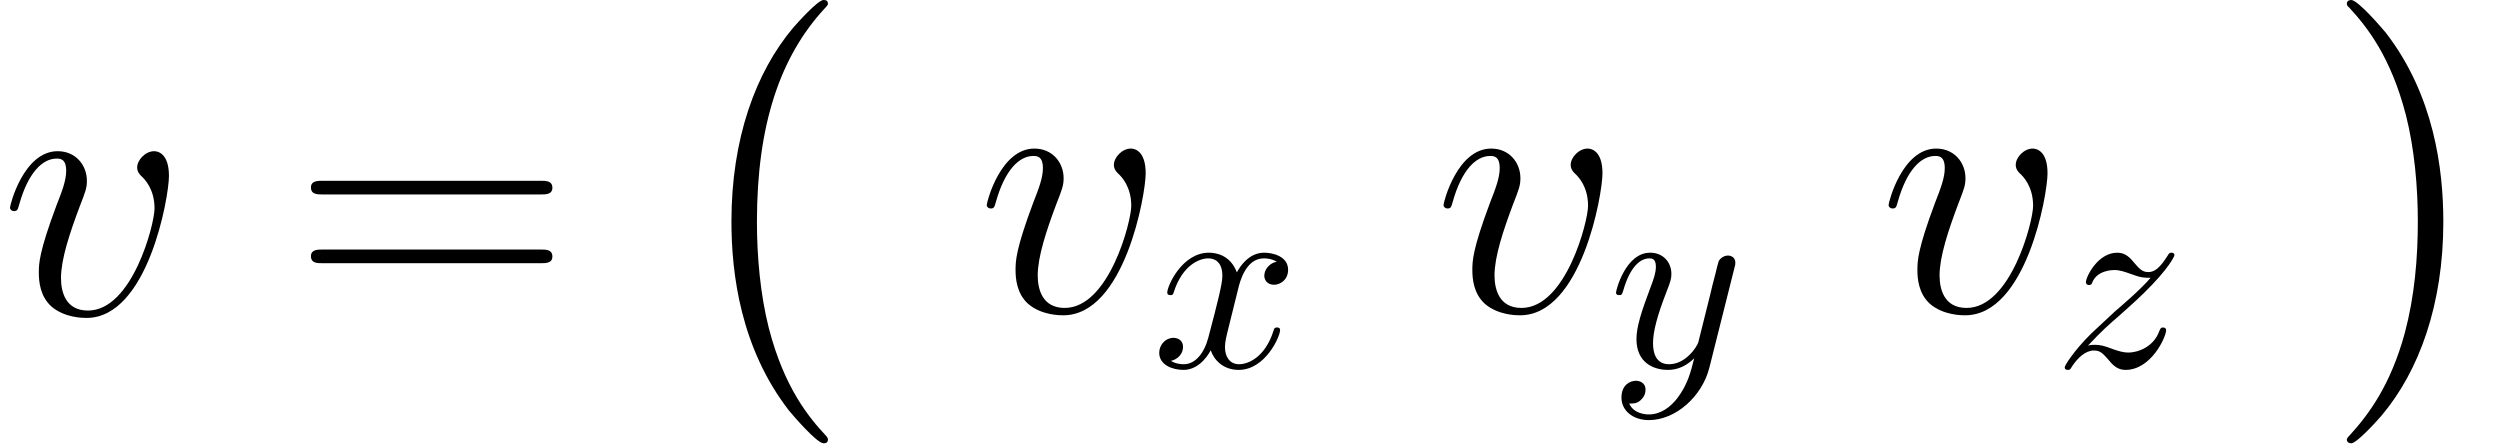 <?xml version='1.0' encoding='UTF-8'?>
<!-- This file was generated by dvisvgm 3.4.4 -->
<svg version='1.1' xmlns='http://www.w3.org/2000/svg' xmlns:xlink='http://www.w3.org/1999/xlink' width='94.315pt' height='16.737pt' viewBox='56.413 53.898 94.315 16.737'>
<defs>
<path id='g1-120' d='M3.261-2.949C3.32-3.202 3.544-4.101 4.228-4.101C4.276-4.101 4.511-4.101 4.716-3.974C4.442-3.925 4.247-3.681 4.247-3.446C4.247-3.29 4.354-3.105 4.618-3.105C4.833-3.105 5.145-3.28 5.145-3.671C5.145-4.179 4.569-4.315 4.237-4.315C3.671-4.315 3.329-3.798 3.212-3.573C2.968-4.218 2.441-4.315 2.158-4.315C1.142-4.315 .586-3.056 .586-2.812C.586-2.714 .683-2.714 .703-2.714C.781-2.714 .81-2.734 .83-2.822C1.162-3.857 1.806-4.101 2.138-4.101C2.324-4.101 2.665-4.013 2.665-3.446C2.665-3.144 2.499-2.49 2.138-1.123C1.982-.517 1.64-.107 1.211-.107C1.152-.107 .928-.107 .722-.234C.967-.283 1.181-.488 1.181-.762C1.181-1.025 .967-1.103 .82-1.103C.527-1.103 .283-.849 .283-.537C.283-.088 .771 .107 1.201 .107C1.845 .107 2.197-.576 2.226-.635C2.343-.273 2.695 .107 3.28 .107C4.286 .107 4.843-1.152 4.843-1.396C4.843-1.494 4.755-1.494 4.725-1.494C4.638-1.494 4.618-1.455 4.599-1.386C4.276-.342 3.612-.107 3.3-.107C2.919-.107 2.763-.42 2.763-.752C2.763-.967 2.822-1.181 2.929-1.611L3.261-2.949Z'/>
<path id='g1-121' d='M4.745-3.72C4.784-3.857 4.784-3.876 4.784-3.944C4.784-4.12 4.647-4.208 4.501-4.208C4.403-4.208 4.247-4.149 4.159-4.003C4.14-3.954 4.062-3.651 4.022-3.476C3.954-3.222 3.886-2.958 3.827-2.695L3.388-.937C3.349-.791 2.929-.107 2.285-.107C1.787-.107 1.679-.537 1.679-.898C1.679-1.347 1.845-1.953 2.177-2.812C2.333-3.212 2.372-3.32 2.372-3.515C2.372-3.954 2.06-4.315 1.572-4.315C.644-4.315 .283-2.9 .283-2.812C.283-2.714 .381-2.714 .4-2.714C.498-2.714 .508-2.734 .557-2.89C.82-3.808 1.211-4.101 1.543-4.101C1.621-4.101 1.787-4.101 1.787-3.788C1.787-3.544 1.689-3.29 1.621-3.105C1.23-2.07 1.054-1.513 1.054-1.054C1.054-.186 1.67 .107 2.246 .107C2.626 .107 2.958-.059 3.232-.332C3.105 .176 2.988 .654 2.597 1.172C2.343 1.504 1.972 1.787 1.523 1.787C1.386 1.787 .947 1.757 .781 1.377C.937 1.377 1.064 1.377 1.201 1.259C1.299 1.172 1.396 1.045 1.396 .859C1.396 .557 1.133 .517 1.035 .517C.81 .517 .488 .674 .488 1.152C.488 1.64 .918 2.001 1.523 2.001C2.529 2.001 3.534 1.113 3.808 .01L4.745-3.72Z'/>
<path id='g1-122' d='M1.299-.81C1.826-1.377 2.109-1.621 2.46-1.923C2.46-1.933 3.066-2.451 3.417-2.802C4.345-3.71 4.559-4.179 4.559-4.218C4.559-4.315 4.472-4.315 4.452-4.315C4.384-4.315 4.354-4.296 4.306-4.208C4.013-3.739 3.808-3.583 3.573-3.583S3.222-3.73 3.075-3.896C2.89-4.12 2.724-4.315 2.402-4.315C1.67-4.315 1.22-3.407 1.22-3.202C1.22-3.154 1.25-3.095 1.338-3.095S1.445-3.144 1.465-3.202C1.65-3.651 2.216-3.661 2.294-3.661C2.499-3.661 2.685-3.593 2.909-3.515C3.3-3.368 3.407-3.368 3.661-3.368C3.31-2.949 2.49-2.246 2.304-2.089L1.425-1.269C.762-.615 .42-.059 .42 .01C.42 .107 .517 .107 .537 .107C.615 .107 .635 .088 .693-.02C.918-.361 1.211-.625 1.523-.625C1.748-.625 1.845-.537 2.089-.254C2.255-.049 2.431 .107 2.714 .107C3.681 .107 4.247-1.133 4.247-1.396C4.247-1.445 4.208-1.494 4.13-1.494C4.042-1.494 4.022-1.435 3.993-1.367C3.769-.732 3.144-.547 2.822-.547C2.626-.547 2.451-.605 2.246-.674C1.914-.801 1.767-.84 1.562-.84C1.543-.84 1.386-.84 1.299-.81Z'/>
<path id='g0-0' d='M5.76 16.026C5.76 15.97 5.733 15.942 5.705 15.9C5.063 15.217 4.115 14.087 3.529 11.814C3.208 10.544 3.082 9.108 3.082 7.811C3.082 4.142 3.961 1.576 5.635-.237C5.76-.363 5.76-.391 5.76-.418C5.76-.558 5.649-.558 5.593-.558C5.384-.558 4.631 .279 4.449 .488C3.027 2.176 2.12 4.686 2.12 7.797C2.12 9.777 2.469 12.581 4.296 14.938C4.435 15.105 5.342 16.165 5.593 16.165C5.649 16.165 5.76 16.165 5.76 16.026Z'/>
<path id='g0-1' d='M4.254 7.811C4.254 5.83 3.905 3.027 2.078 .669C1.939 .502 1.032-.558 .781-.558C.711-.558 .614-.53 .614-.418C.614-.363 .642-.321 .697-.279C1.367 .446 2.273 1.576 2.845 3.794C3.166 5.063 3.292 6.5 3.292 7.797C3.292 9.205 3.166 10.628 2.803 11.995C2.273 13.948 1.451 15.064 .739 15.845C.614 15.97 .614 15.998 .614 16.026C.614 16.137 .711 16.165 .781 16.165C.99 16.165 1.757 15.315 1.925 15.119C3.347 13.432 4.254 10.921 4.254 7.811Z'/>
<path id='g3-61' d='M9.415-4.519C9.61-4.519 9.861-4.519 9.861-4.77C9.861-5.035 9.624-5.035 9.415-5.035H1.2C1.004-5.035 .753-5.035 .753-4.784C.753-4.519 .99-4.519 1.2-4.519H9.415ZM9.415-1.925C9.61-1.925 9.861-1.925 9.861-2.176C9.861-2.441 9.624-2.441 9.415-2.441H1.2C1.004-2.441 .753-2.441 .753-2.19C.753-1.925 .99-1.925 1.2-1.925H9.415Z'/>
<path id='g2-118' d='M6.374-5.216C6.374-6.095 5.928-6.151 5.816-6.151C5.481-6.151 5.175-5.816 5.175-5.537C5.175-5.37 5.272-5.272 5.328-5.216C5.467-5.091 5.83-4.714 5.83-3.989C5.83-3.403 4.993-.139 3.32-.139C2.469-.139 2.301-.851 2.301-1.367C2.301-2.064 2.622-3.041 2.999-4.045C3.222-4.617 3.278-4.756 3.278-5.035C3.278-5.621 2.859-6.151 2.176-6.151C.893-6.151 .377-4.129 .377-4.017C.377-3.961 .432-3.891 .53-3.891C.656-3.891 .669-3.947 .725-4.142C1.06-5.342 1.604-5.872 2.134-5.872C2.26-5.872 2.497-5.872 2.497-5.412C2.497-5.049 2.343-4.645 2.134-4.115C1.465-2.329 1.465-1.897 1.465-1.562C1.465-1.255 1.506-.683 1.939-.293C2.441 .139 3.138 .139 3.264 .139C5.579 .139 6.374-4.421 6.374-5.216Z'/>
</defs>
<g id='page1'>
<use x='56.413' y='65.753' xlink:href='#g2-118'/>
<use x='67.391' y='65.753' xlink:href='#g3-61'/>
<use x='81.887' y='54.456' xlink:href='#g0-0'/>
<use x='93.261' y='65.654' xlink:href='#g2-118'/>
<use x='99.863' y='67.746' xlink:href='#g1-120'/>
<use x='110.494' y='65.654' xlink:href='#g2-118'/>
<use x='117.096' y='67.746' xlink:href='#g1-121'/>
<use x='127.284' y='65.654' xlink:href='#g2-118'/>
<use x='133.886' y='67.746' xlink:href='#g1-122'/>
<use x='144.336' y='54.456' xlink:href='#g0-1'/>
</g>
</svg>